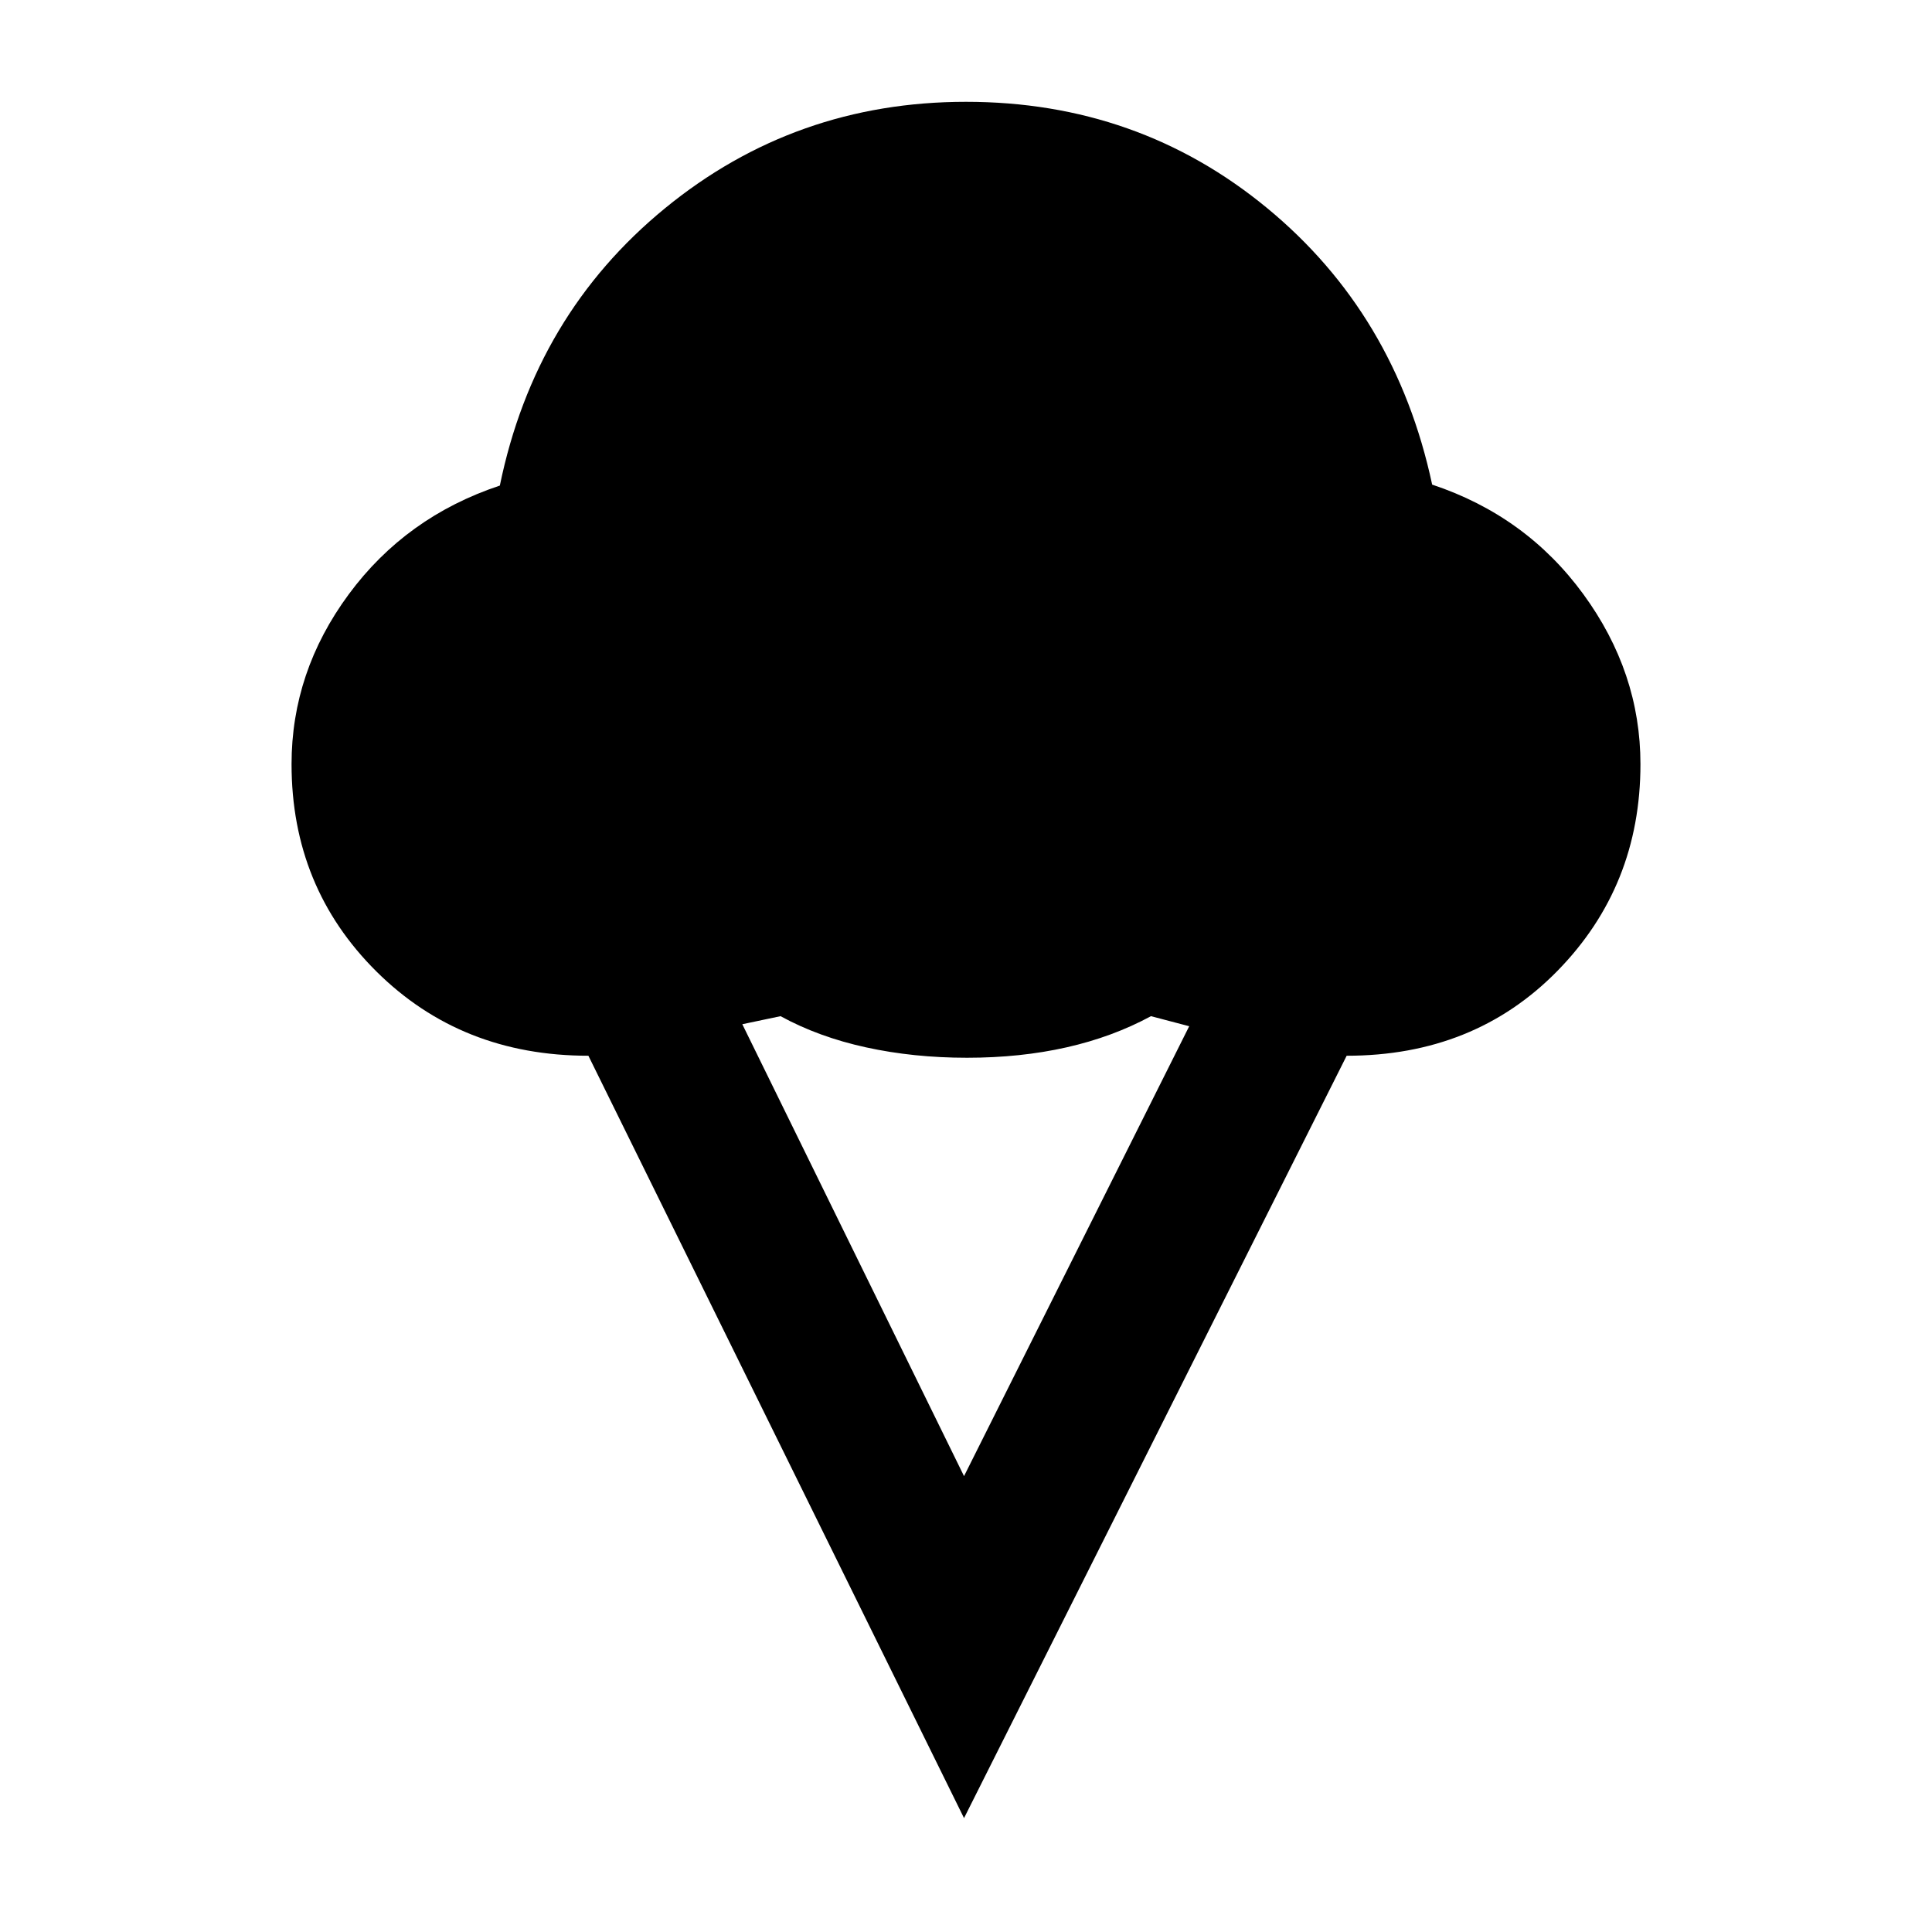 <svg xmlns="http://www.w3.org/2000/svg" height="20" viewBox="0 -960 960 960" width="20"><path d="M479.02-56.59 292.37-435.41q-63.13.02-105.32-41.86-42.18-41.88-42.18-103.03 0-45.87 28.41-84.38 28.42-38.52 75.09-54.04 17.41-84.82 82.02-137.76Q395-909.41 480-909.41q85.48 0 149.49 52.69 64.01 52.7 82.14 137.52 46.67 15.53 75.09 54.4 28.41 38.87 28.41 84.5 0 60.67-41.31 102.79-41.32 42.12-104.67 42.1L479.02-56.59Zm0-169.93 111.89-223.55-19-5q-19.08 10.33-41.95 15.49-22.87 5.17-49.46 5.17-26.61 0-50.21-5.17-23.59-5.16-42.44-15.49l-19 4 110.17 224.55Z"/></svg>